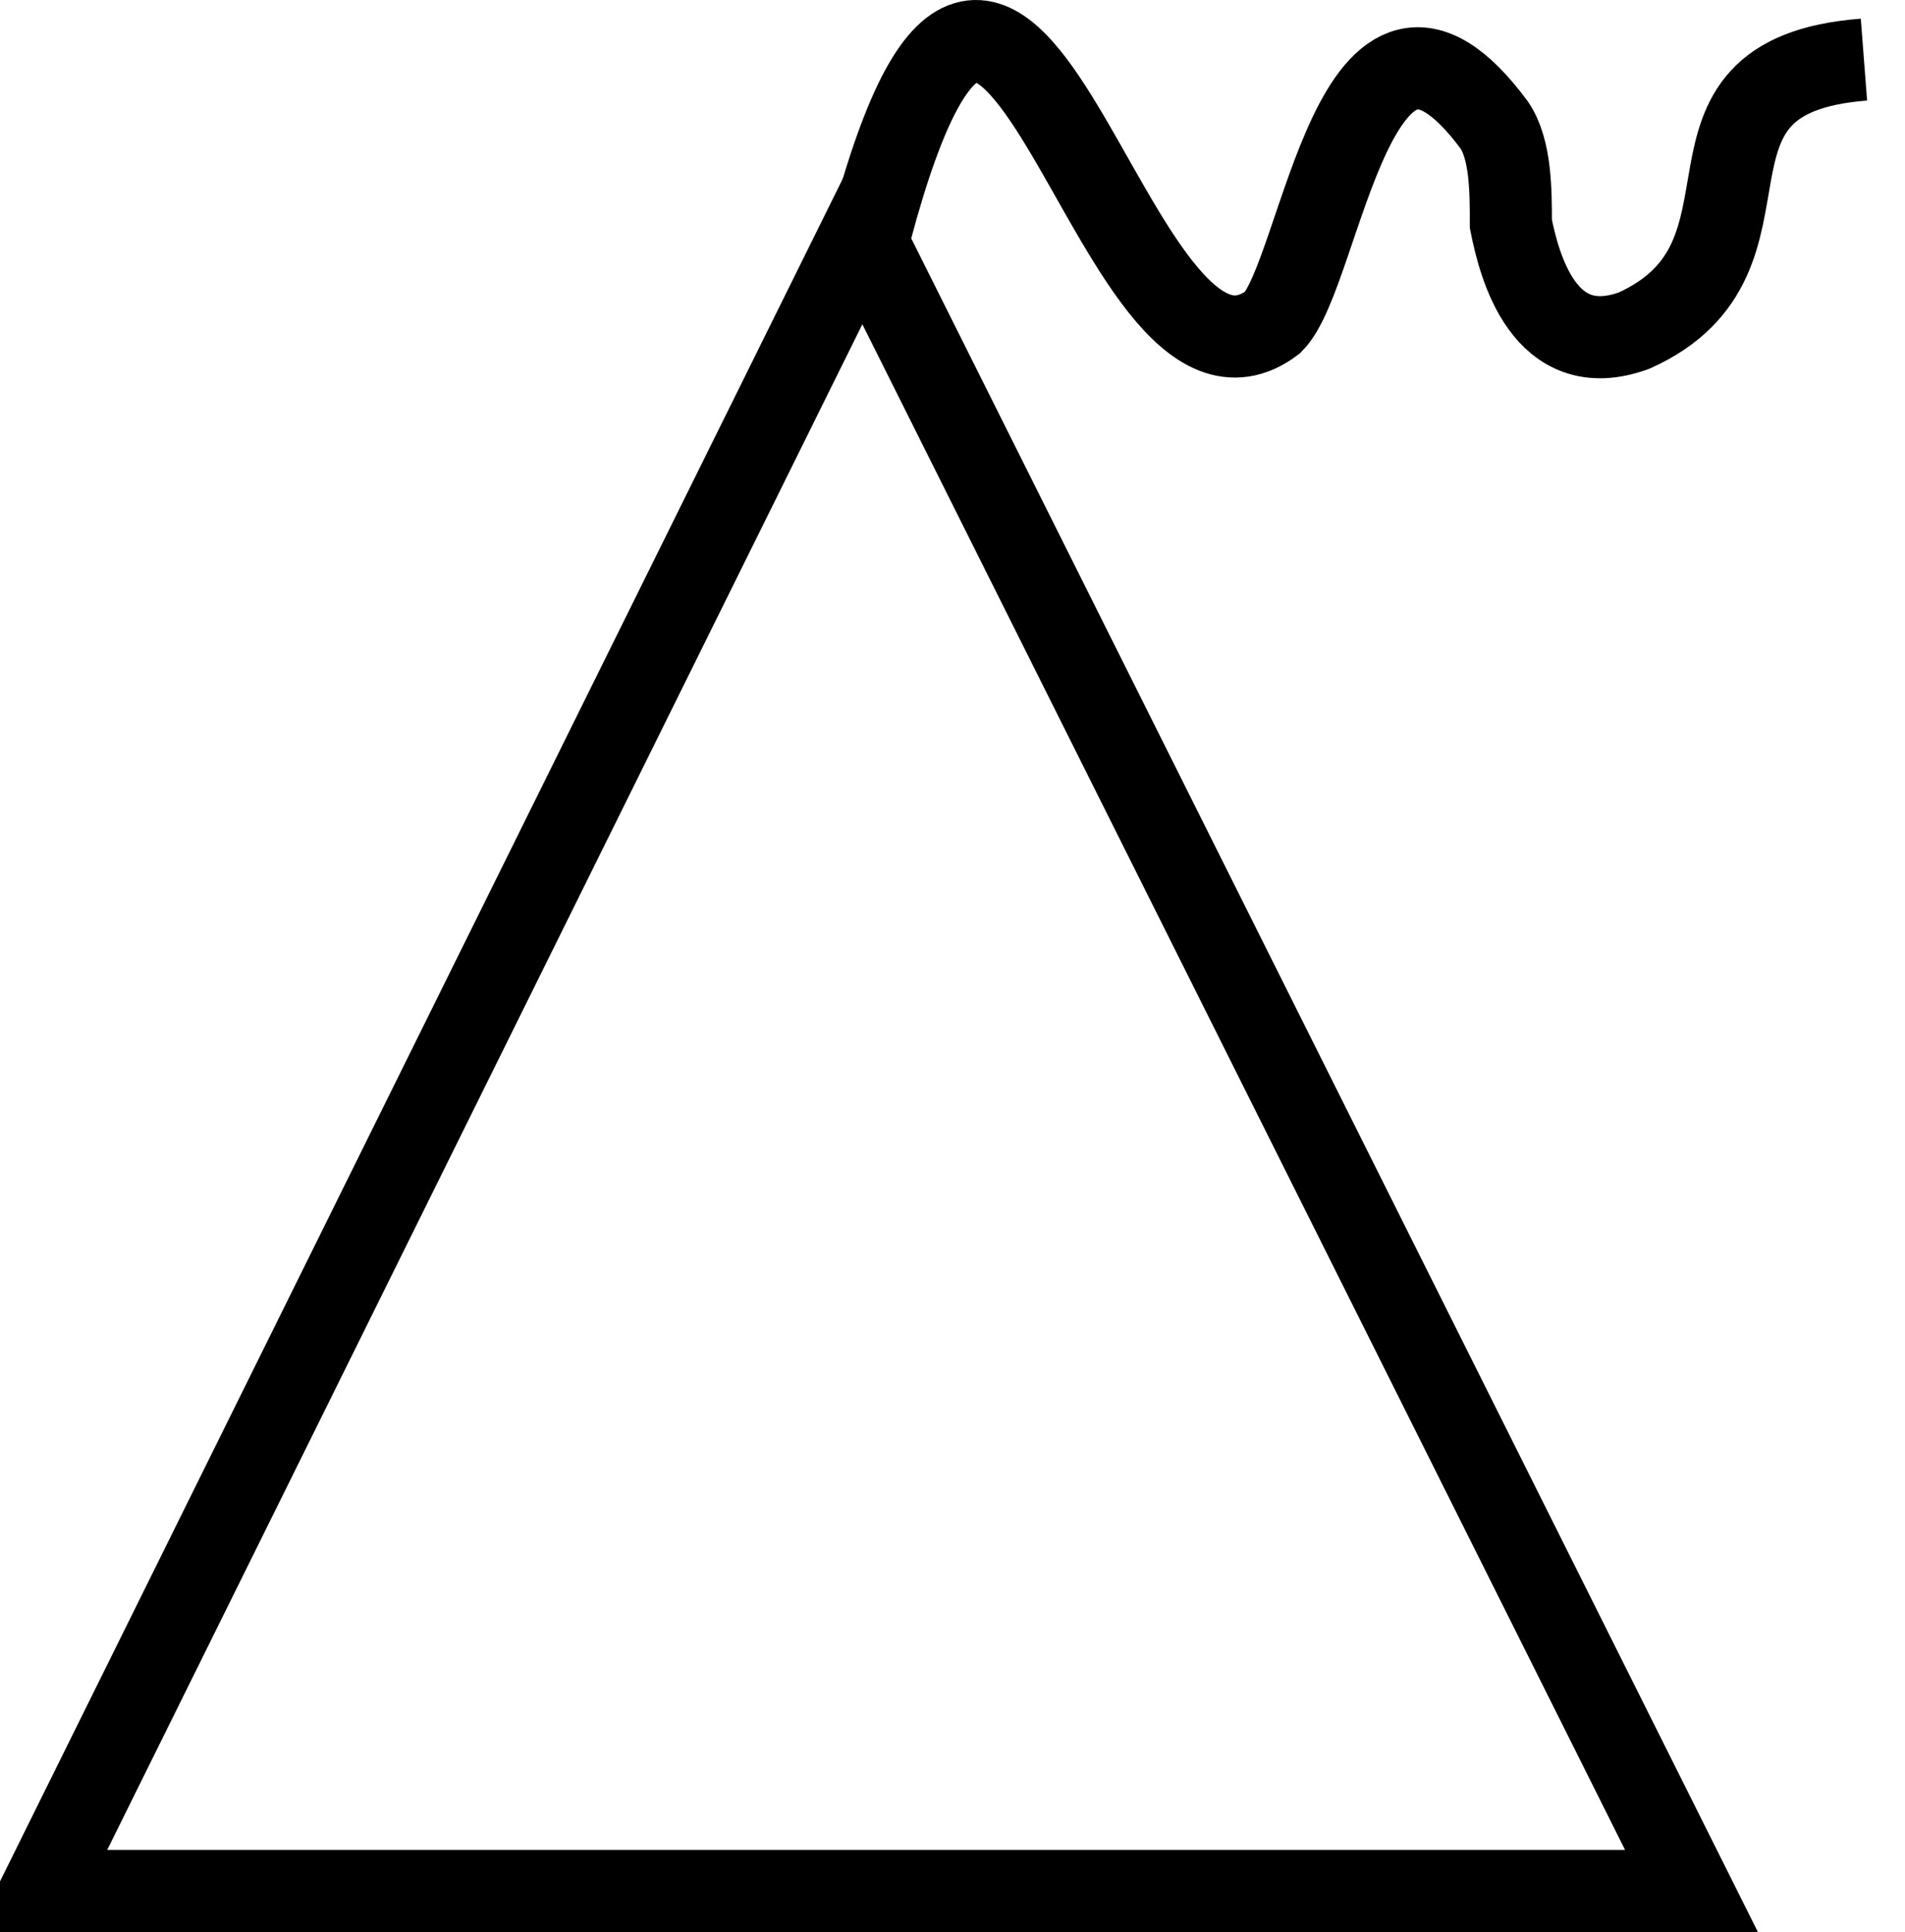 <?xml version="1.0" encoding="UTF-8" standalone="no"?>
<!-- SVG content generated using Symbology Configuration Management System (SCMS) -->

<!-- Systematic Software Engineering Ltd. - www.systematic.co.uk - do not remove  -->

<svg
    xmlns:dc="http://purl.org/dc/elements/1.1/"
    xmlns:cc="http://creativecommons.org/ns#"
    xmlns:rdf="http://www.w3.org/1999/02/22-rdf-syntax-ns#"
    xmlns:svg="http://www.w3.org/2000/svg"
    xmlns="http://www.w3.org/2000/svg"
    xmlns:sodipodi="http://sodipodi.sourceforge.net/DTD/sodipodi-0.dtd"
    xmlns:inkscape="http://www.inkscape.org/namespaces/inkscape"
    id="WAS-WSVA--P----"
    width="232"
    height="235.259"
    viewBox="0 0 232 235.259"
    version="1.1"
    inkscape:version="0.48.2 r9819"
    sodipodi:docname="was-wsva--p----.svg">
    <defs
        id="defs14"/>
    <sodipodi:namedview
        pagecolor="#ffffff"
        bordercolor="#666666"
        borderopacity="1"
        objecttolerance="10"
        gridtolerance="10"
        guidetolerance="10"
        inkscape:pageopacity="0"
        inkscape:pageshadow="2"
        inkscape:window-width="640"
        inkscape:window-height="480"
        id="namedview12"
        showgrid="false"
        inkscape:zoom="0.59"
        inkscape:cx="106"
        inkscape:cy="107"
        inkscape:window-x="0"
        inkscape:window-y="0"
        inkscape:window-maximized="0"
        inkscape:current-layer="WAS-WSVA--P----"/>
    <g
        id="g3"
        transform="translate(-94,-71.741)">
        <svg
            viewBox="0 0 400 400"
            id="_0.WAS-WSVA--P----"
            width="400"
            height="400"
            version="1.1"
            inkscape:version="0.48.2 r9819">
            <polygon
                points="199,100 99,302 300,302 "
                style="fill:none;stroke:#000000;stroke-width:10"
                id="polygon6"/>
            <path
                d="m 200,100 c 17,-64 29,26 49,11 6,-6 10,-47 27,-24 2,3 2,8 2,12 1,5 4,17 15,13 20,-9 2,-31 28,-33"
                style="fill:none;stroke:#000000;stroke-width:10"
                id="path8"
                inkscape:connector-curvature="0"/>
            <path
                d=""
                style="fill:none;stroke:#000000;stroke-width:10"
                id="path10"
                inkscape:connector-curvature="0"/>
        </svg>
    </g>
</svg>
